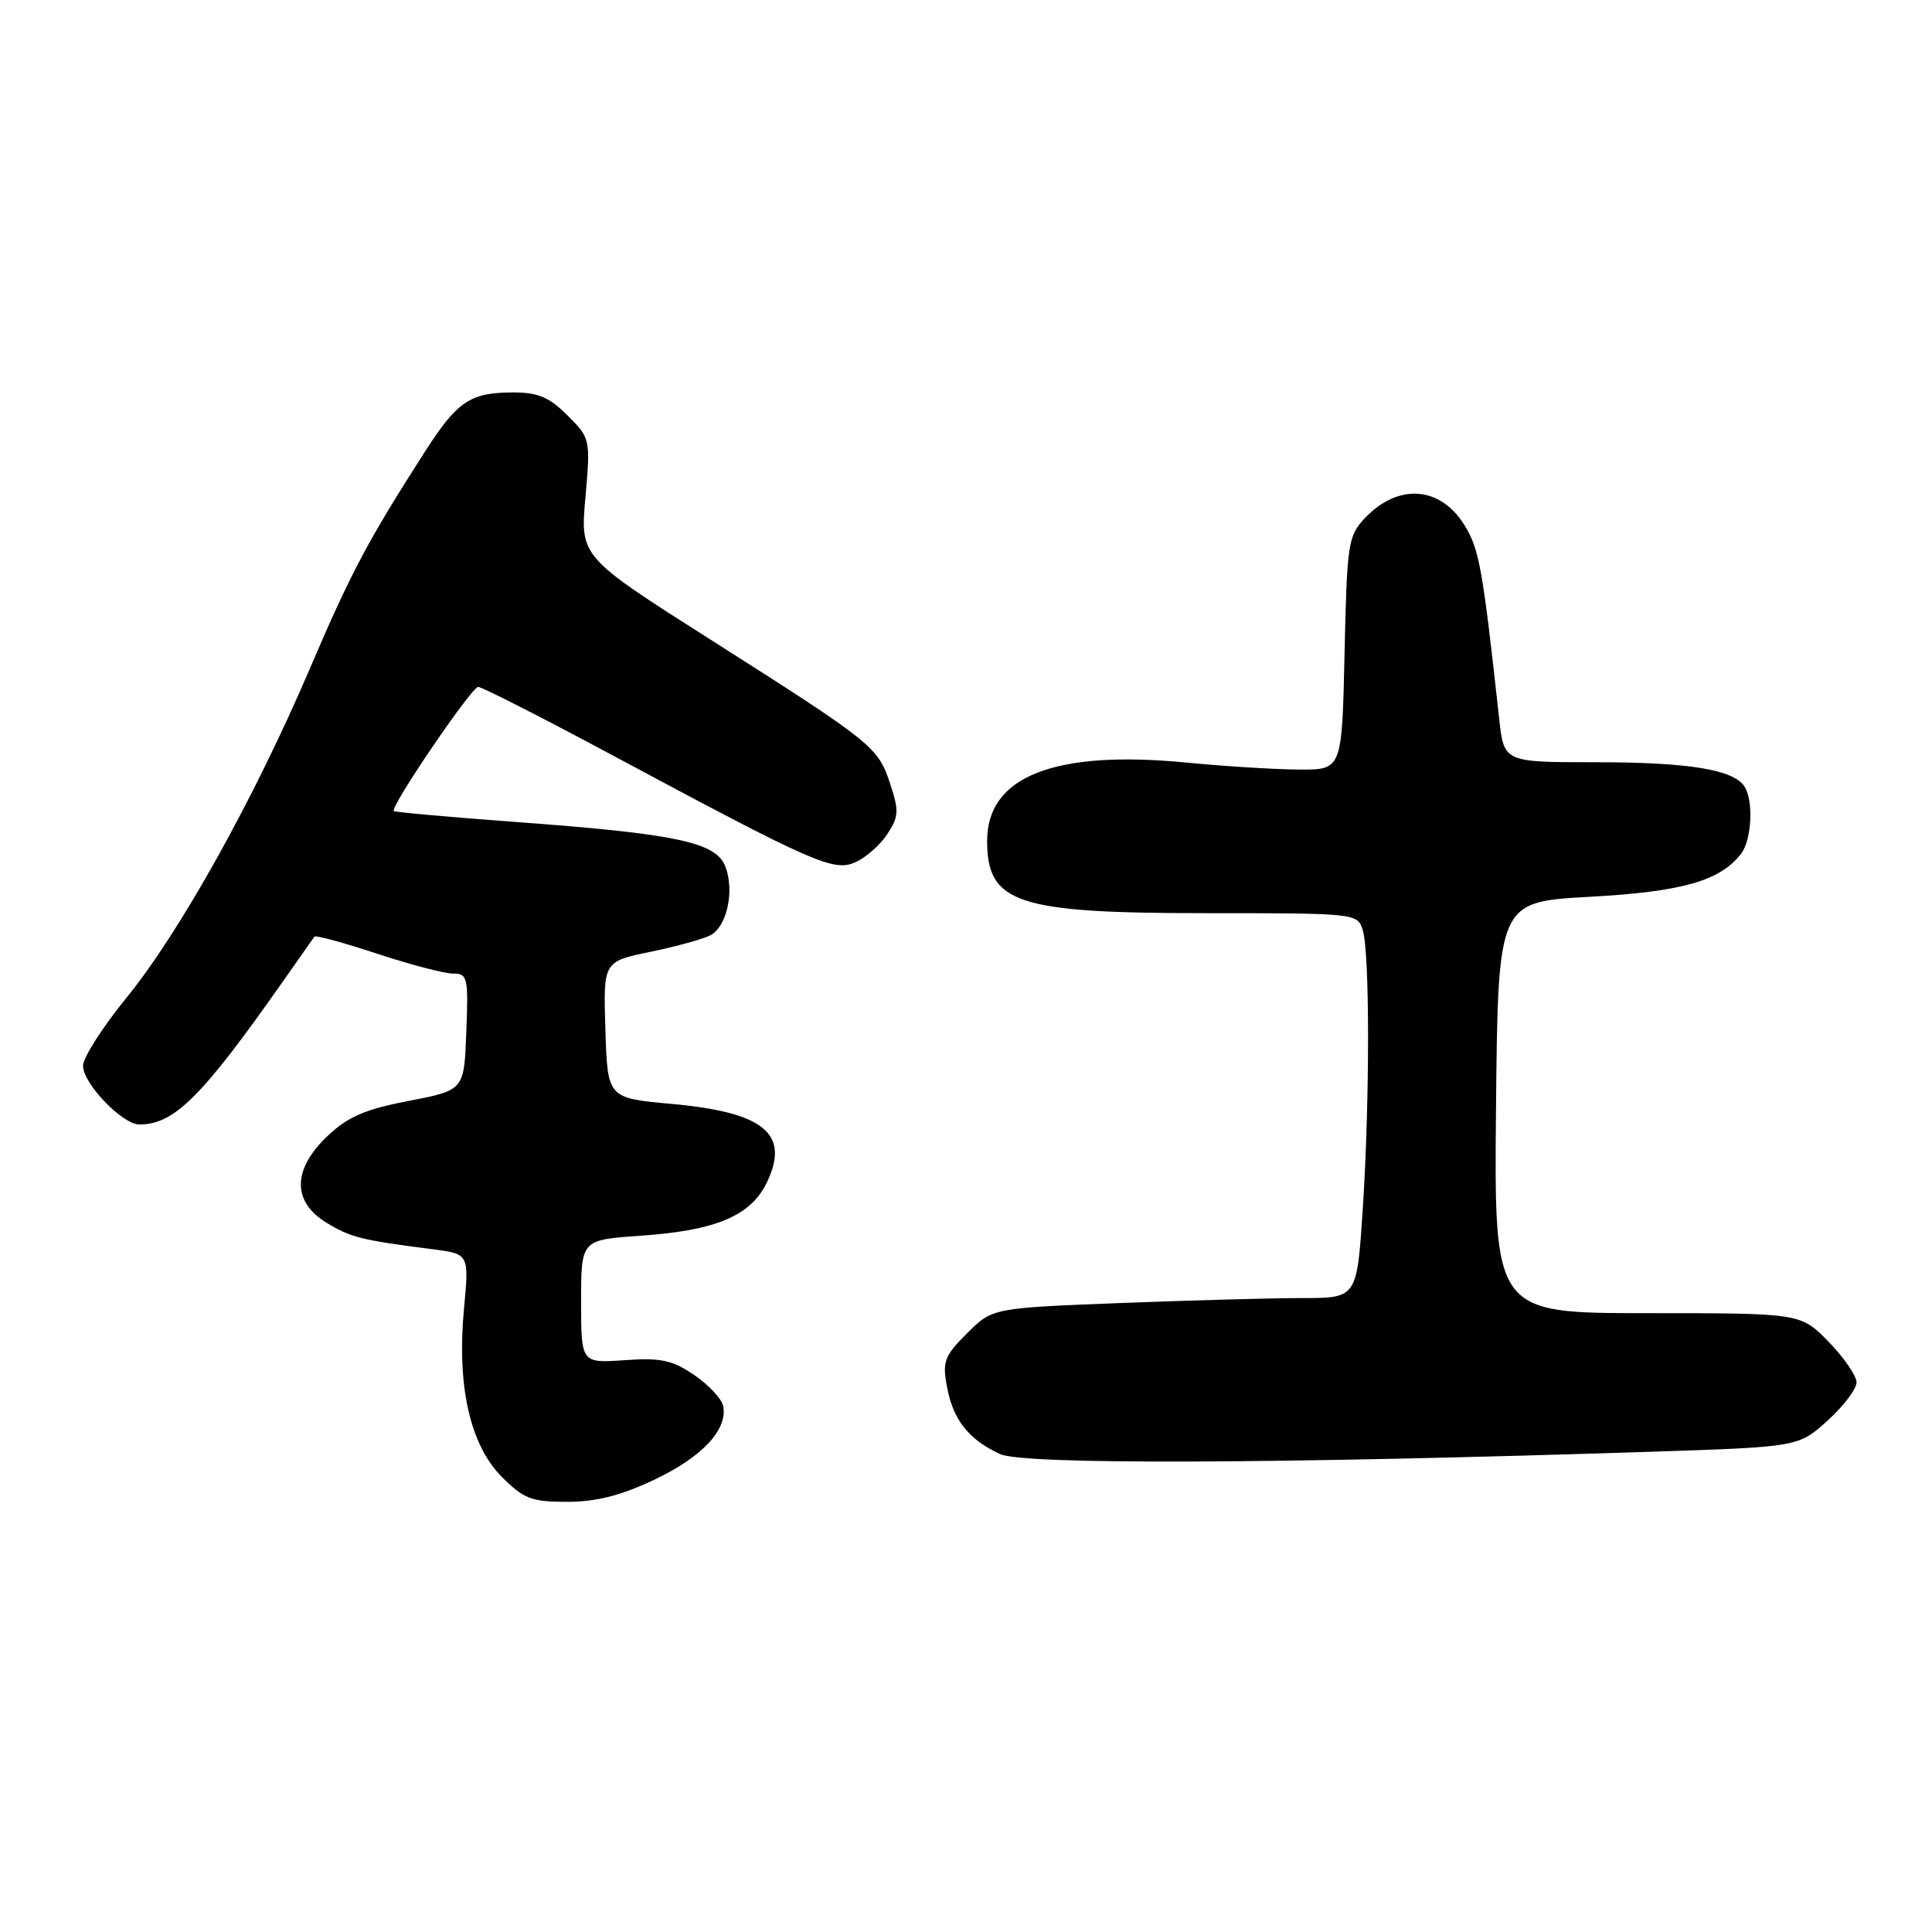 <?xml version="1.0" encoding="UTF-8" standalone="no"?>
<!DOCTYPE svg PUBLIC "-//W3C//DTD SVG 1.1//EN" "http://www.w3.org/Graphics/SVG/1.1/DTD/svg11.dtd" >
<svg xmlns="http://www.w3.org/2000/svg" xmlns:xlink="http://www.w3.org/1999/xlink" version="1.1" viewBox="0 0 256 256">
 <g >
 <path fill="currentColor"
d=" M 86.68 196.08 C 93.02 193.08 96.43 189.45 95.83 186.33 C 95.64 185.36 93.91 183.50 91.99 182.20 C 89.07 180.21 87.56 179.89 82.75 180.23 C 77.00 180.63 77.00 180.63 77.00 172.46 C 77.00 164.29 77.00 164.29 84.77 163.75 C 94.87 163.06 99.50 161.11 101.63 156.65 C 104.70 150.21 101.24 147.38 88.95 146.27 C 80.50 145.50 80.50 145.50 80.22 136.46 C 79.93 127.41 79.93 127.41 86.19 126.12 C 89.64 125.41 93.21 124.42 94.15 123.92 C 96.33 122.75 97.35 118.05 96.12 114.83 C 94.90 111.60 89.64 110.48 68.25 108.91 C 59.59 108.27 52.36 107.62 52.18 107.47 C 51.63 106.99 62.46 91.05 63.36 91.02 C 63.83 91.01 71.70 95.01 80.86 99.92 C 108.04 114.49 110.48 115.56 113.39 114.23 C 114.77 113.60 116.66 111.93 117.59 110.50 C 119.09 108.22 119.13 107.43 117.96 103.88 C 116.34 98.96 115.77 98.50 94.19 84.78 C 76.88 73.78 76.88 73.78 77.57 65.94 C 78.25 58.15 78.23 58.08 75.20 55.05 C 72.79 52.63 71.30 52.00 68.01 52.00 C 62.33 52.00 60.61 53.15 56.35 59.78 C 48.77 71.59 46.51 75.84 41.08 88.54 C 33.68 105.85 23.83 123.53 16.75 132.22 C 13.59 136.10 11.00 140.15 11.00 141.22 C 11.00 143.57 16.21 149.00 18.47 149.00 C 23.08 149.00 26.75 145.35 37.52 130.00 C 39.64 126.97 41.50 124.32 41.66 124.11 C 41.82 123.89 45.54 124.91 49.94 126.36 C 54.33 127.81 58.86 129.00 60.01 129.00 C 61.96 129.00 62.07 129.48 61.79 136.73 C 61.50 144.46 61.50 144.46 54.18 145.87 C 48.40 146.98 46.13 147.95 43.43 150.50 C 38.74 154.92 38.68 159.22 43.25 162.01 C 46.46 163.97 47.86 164.32 57.33 165.53 C 62.16 166.15 62.16 166.15 61.48 173.42 C 60.52 183.66 62.28 191.48 66.52 195.72 C 69.41 198.61 70.44 199.00 75.15 199.00 C 78.99 199.00 82.25 198.17 86.68 196.08 Z  M 218.90 192.36 C 238.30 191.72 238.30 191.72 242.15 188.25 C 244.27 186.33 246.00 184.05 246.00 183.18 C 246.00 182.30 244.33 179.88 242.30 177.79 C 238.59 174.00 238.59 174.00 218.28 174.00 C 197.97 174.00 197.97 174.00 198.23 146.75 C 198.50 119.50 198.50 119.50 210.65 118.83 C 222.95 118.15 227.95 116.72 230.72 113.10 C 232.11 111.28 232.37 106.12 231.16 104.23 C 229.73 101.97 223.77 101.00 211.40 101.00 C 199.28 101.00 199.28 101.00 198.65 95.25 C 196.45 75.19 196.01 72.76 194.05 69.59 C 190.84 64.39 185.23 64.00 180.83 68.68 C 178.63 71.01 178.48 72.05 178.16 86.58 C 177.82 102.00 177.82 102.00 172.16 101.97 C 169.05 101.96 162.29 101.54 157.15 101.04 C 139.74 99.36 130.80 102.87 130.80 111.40 C 130.80 119.71 134.71 121.00 159.90 121.00 C 179.58 121.00 179.88 121.03 180.56 123.20 C 181.51 126.17 181.51 145.86 180.57 160.25 C 179.80 172.00 179.80 172.00 172.56 172.00 C 168.58 172.00 157.71 172.30 148.41 172.66 C 131.50 173.32 131.50 173.32 128.14 176.67 C 125.13 179.67 124.85 180.41 125.48 183.76 C 126.29 188.13 128.33 190.73 132.50 192.67 C 135.58 194.10 168.99 193.98 218.90 192.36 Z "/>
</g>
</svg>